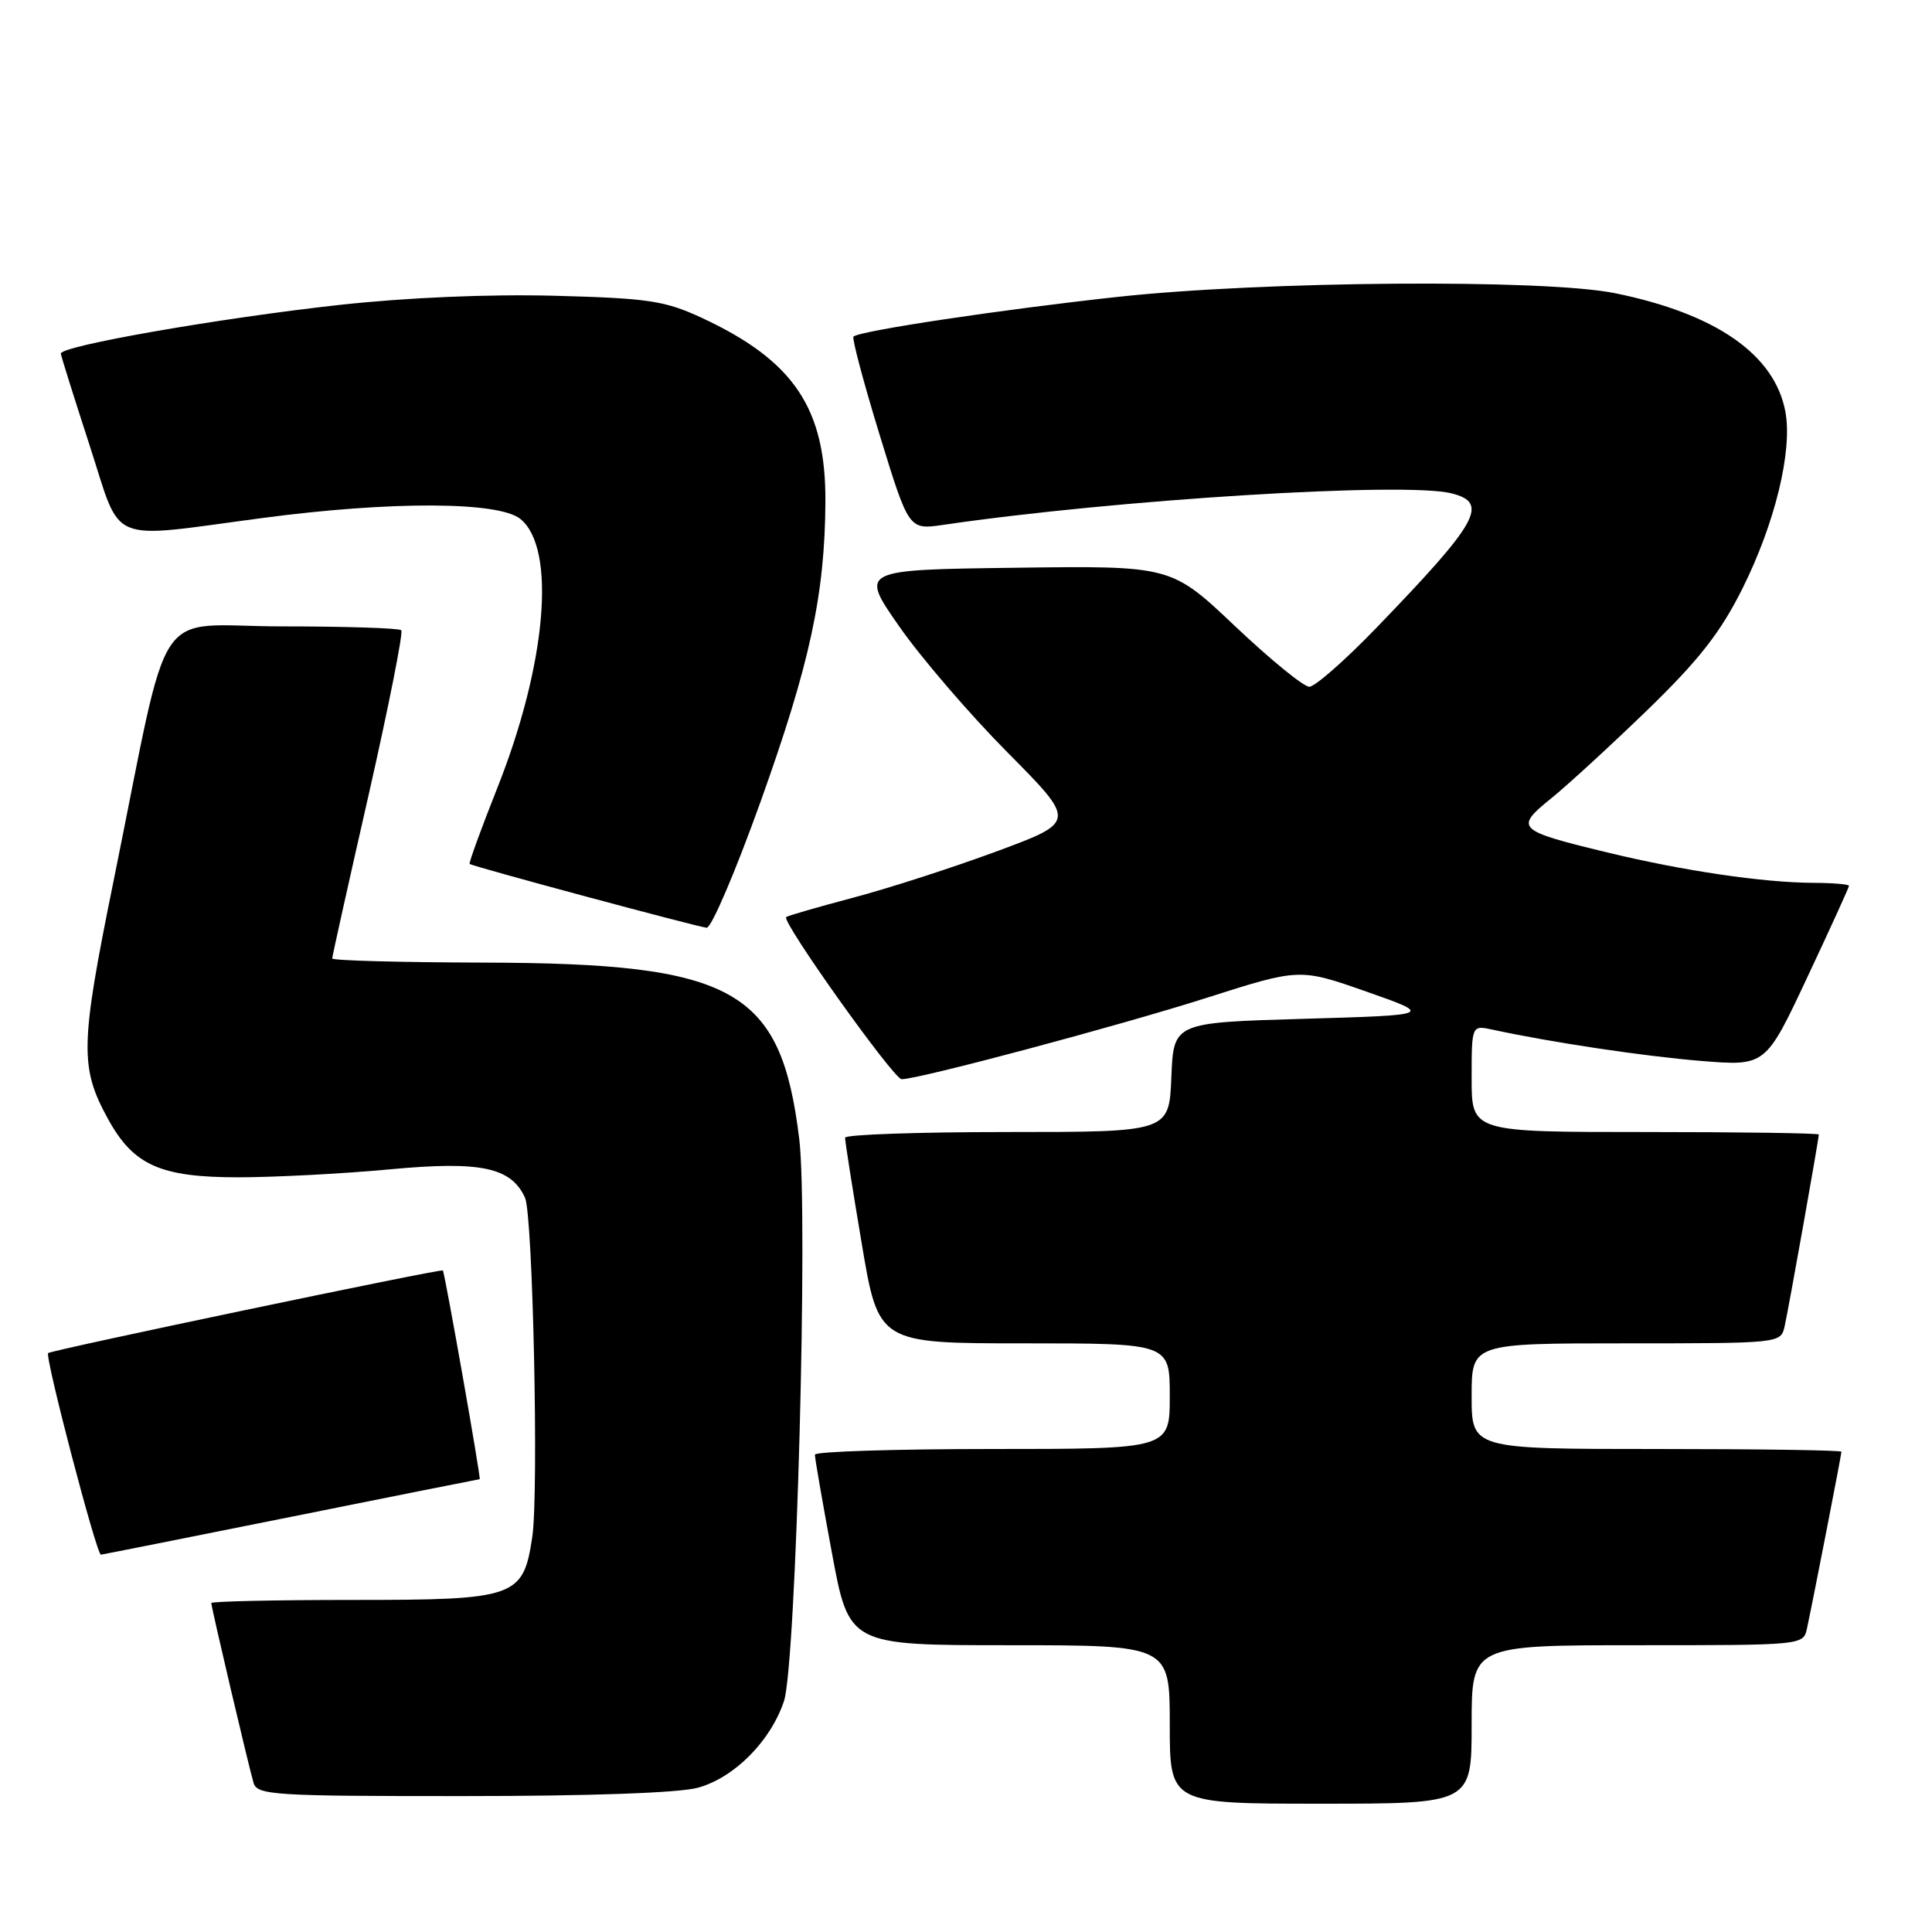 <?xml version="1.0" encoding="UTF-8" standalone="no"?>
<!DOCTYPE svg PUBLIC "-//W3C//DTD SVG 1.1//EN" "http://www.w3.org/Graphics/SVG/1.1/DTD/svg11.dtd" >
<svg xmlns="http://www.w3.org/2000/svg" xmlns:xlink="http://www.w3.org/1999/xlink" version="1.1" viewBox="0 0 256 256">
 <g >
 <path fill="currentColor"
d=" M 195.00 228.50 C 195.00 218.00 195.00 218.00 216.98 218.00 C 238.96 218.00 238.96 218.00 239.44 215.75 C 240.27 211.90 244.00 192.74 244.00 192.36 C 244.00 192.16 232.97 192.00 219.50 192.00 C 195.00 192.00 195.00 192.00 195.00 185.00 C 195.00 178.00 195.00 178.00 215.48 178.00 C 235.90 178.00 235.96 177.99 236.47 175.75 C 236.98 173.52 241.00 150.95 241.00 150.33 C 241.00 150.15 230.65 150.00 218.00 150.00 C 195.00 150.00 195.00 150.00 195.00 142.92 C 195.00 135.84 195.00 135.84 197.75 136.43 C 205.65 138.14 217.84 139.96 225.42 140.58 C 233.95 141.27 233.95 141.27 239.47 129.51 C 242.51 123.04 245.00 117.58 245.00 117.38 C 245.00 117.17 242.86 116.99 240.25 116.98 C 233.63 116.95 223.03 115.39 212.96 112.95 C 200.98 110.05 200.66 109.74 205.50 105.82 C 207.70 104.05 213.46 98.75 218.31 94.06 C 225.12 87.45 227.96 83.83 230.87 78.01 C 235.20 69.35 237.54 59.71 236.57 54.54 C 235.15 46.98 227.38 41.57 214.00 38.85 C 204.65 36.95 167.43 37.23 148.00 39.35 C 132.68 41.02 113.88 43.84 113.09 44.60 C 112.87 44.81 114.42 50.66 116.55 57.60 C 120.42 70.21 120.42 70.21 124.96 69.55 C 147.86 66.19 186.16 63.82 192.33 65.37 C 197.35 66.63 195.94 69.15 182.32 83.25 C 178.21 87.51 174.23 91.00 173.49 91.00 C 172.74 91.00 168.32 87.39 163.66 82.98 C 155.19 74.96 155.19 74.96 134.55 75.23 C 113.92 75.50 113.92 75.50 119.15 83.00 C 122.02 87.12 128.48 94.64 133.50 99.70 C 142.62 108.90 142.62 108.90 132.06 112.81 C 126.25 114.96 117.67 117.73 113.00 118.96 C 108.33 120.20 104.35 121.35 104.17 121.52 C 103.54 122.11 118.42 143.00 119.47 143.00 C 121.76 143.00 148.17 135.95 159.85 132.23 C 172.21 128.29 172.21 128.29 181.05 131.39 C 189.90 134.50 189.90 134.50 172.70 135.00 C 155.50 135.50 155.50 135.50 155.21 142.75 C 154.91 150.00 154.91 150.00 133.46 150.00 C 121.66 150.00 111.99 150.34 111.98 150.75 C 111.96 151.16 112.95 157.46 114.18 164.75 C 116.40 178.00 116.40 178.00 135.70 178.00 C 155.00 178.00 155.00 178.00 155.00 185.00 C 155.00 192.00 155.00 192.00 131.50 192.00 C 118.57 192.00 107.99 192.34 107.98 192.75 C 107.96 193.16 108.98 199.01 110.23 205.75 C 112.50 218.00 112.50 218.00 133.75 218.00 C 155.00 218.00 155.00 218.00 155.00 228.50 C 155.00 239.00 155.00 239.00 175.00 239.00 C 195.00 239.00 195.00 239.00 195.00 228.50 Z  M 92.49 236.88 C 97.31 235.54 102.10 230.72 103.88 225.41 C 105.49 220.60 107.11 160.78 105.90 150.88 C 103.47 131.07 97.36 127.64 64.25 127.55 C 53.11 127.52 44.01 127.28 44.02 127.00 C 44.02 126.72 46.20 116.94 48.86 105.26 C 51.51 93.57 53.45 83.79 53.17 83.51 C 52.90 83.23 45.80 83.00 37.41 83.00 C 19.93 83.00 22.78 78.70 15.04 116.77 C 10.62 138.50 10.55 141.43 14.33 148.30 C 17.70 154.42 21.26 156.00 31.62 156.00 C 36.50 155.99 45.54 155.52 51.70 154.94 C 63.71 153.82 67.73 154.67 69.57 158.71 C 70.61 161.01 71.40 197.87 70.53 203.65 C 69.33 211.67 68.39 212.00 46.81 212.00 C 36.47 212.00 28.00 212.19 28.00 212.41 C 28.00 213.01 32.98 234.18 33.60 236.25 C 34.09 237.86 36.30 238.00 61.32 237.99 C 78.11 237.99 90.02 237.57 92.49 236.88 Z  M 38.50 201.00 C 52.19 198.25 63.47 196.00 63.56 196.00 C 63.77 196.00 58.93 168.60 58.68 168.34 C 58.42 168.09 6.77 178.90 6.38 179.29 C 5.92 179.75 12.79 206.00 13.37 206.00 C 13.51 206.00 24.81 203.75 38.50 201.00 Z  M 100.77 106.25 C 107.31 88.00 109.30 78.79 109.37 66.50 C 109.44 54.11 105.20 47.80 93.00 42.12 C 88.10 39.85 85.96 39.52 73.50 39.19 C 64.84 38.96 53.97 39.42 45.00 40.40 C 29.12 42.15 7.96 45.84 8.06 46.86 C 8.10 47.21 9.81 52.67 11.87 59.00 C 16.22 72.37 13.90 71.40 34.84 68.63 C 51.86 66.38 66.08 66.44 68.95 68.76 C 73.74 72.64 72.42 87.99 65.90 104.40 C 63.74 109.84 62.09 114.38 62.23 114.48 C 62.78 114.85 92.54 122.86 93.64 122.93 C 94.26 122.97 97.47 115.46 100.77 106.25 Z "/>
</g>
</svg>